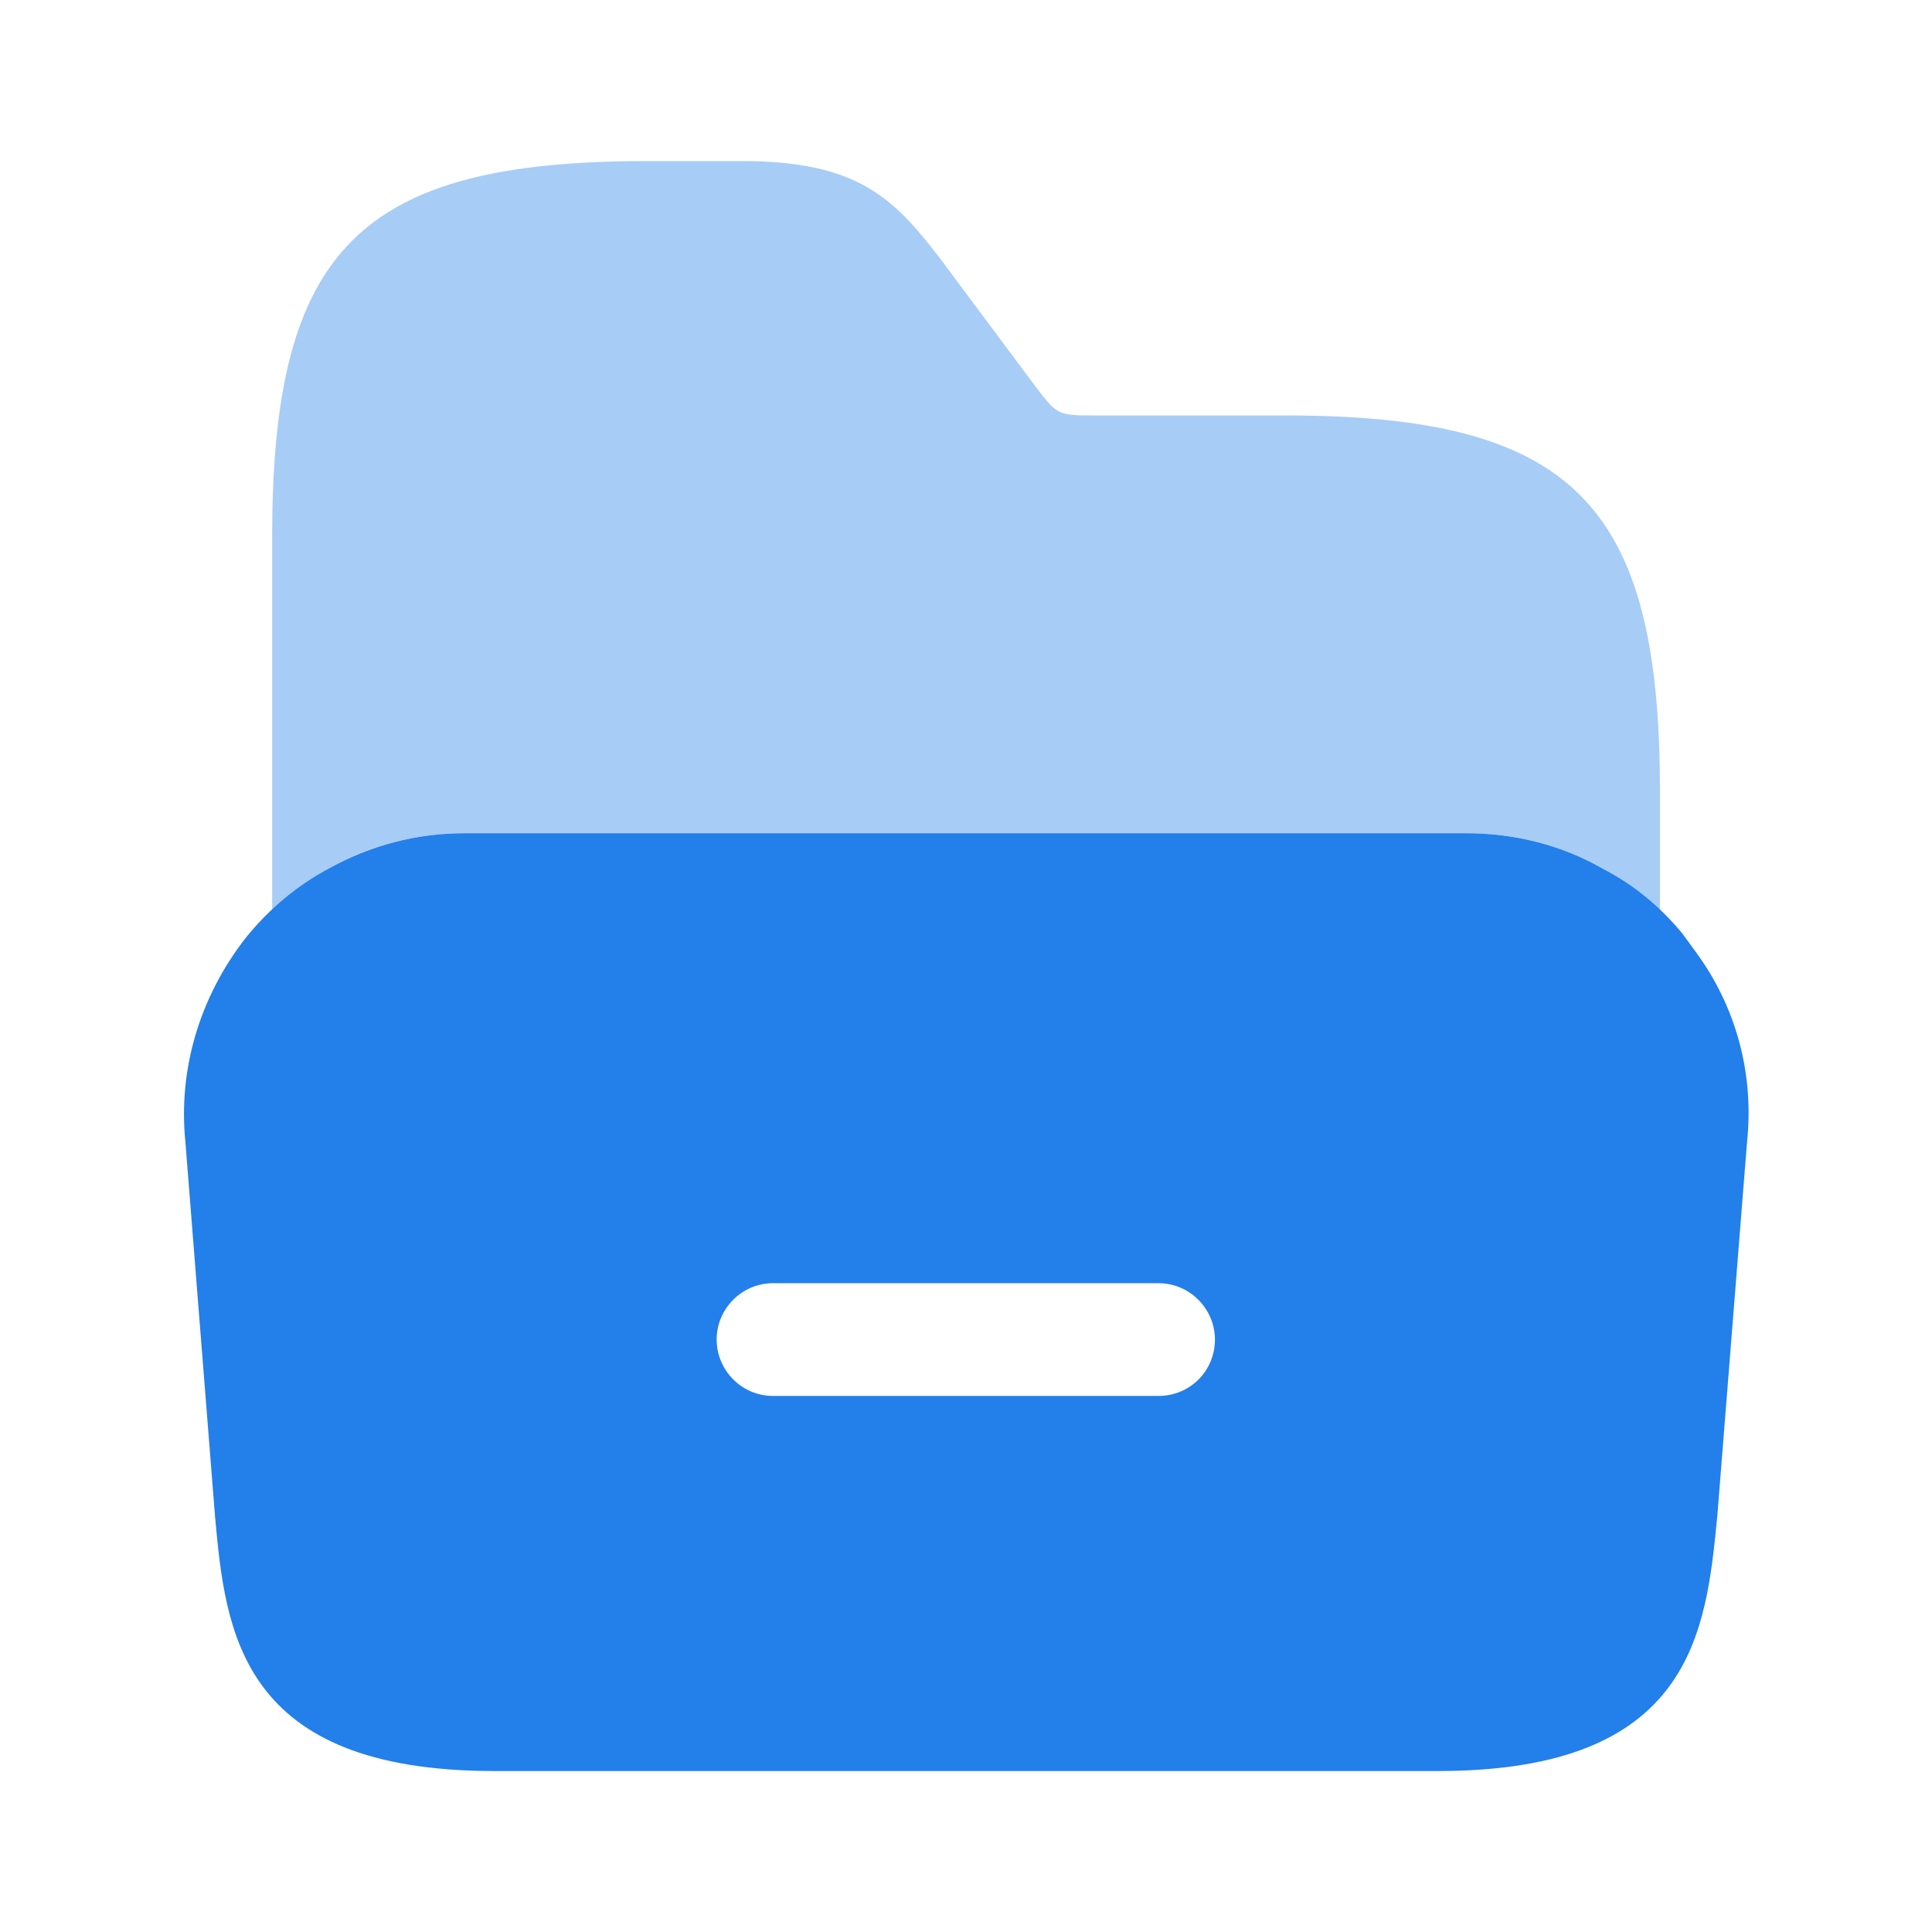 <svg width="32" height="32" viewBox="0 0 32 32" fill="none" xmlns="http://www.w3.org/2000/svg">
<path d="M28.083 15.761L27.869 15.467C27.496 15.014 27.056 14.654 26.549 14.387C25.869 14.001 25.096 13.801 24.296 13.801H7.696C6.896 13.801 6.136 14.001 5.443 14.387C4.923 14.667 4.456 15.054 4.07 15.534C3.31 16.507 2.95 17.707 3.07 18.907L3.563 25.134C3.736 27.014 3.963 29.334 8.19 29.334H23.816C28.043 29.334 28.256 27.014 28.443 25.121L28.936 18.921C29.056 17.801 28.763 16.681 28.083 15.761ZM19.189 23.121H12.803C12.283 23.121 11.87 22.694 11.87 22.187C11.87 21.681 12.283 21.254 12.803 21.254H19.189C19.709 21.254 20.123 21.681 20.123 22.187C20.123 22.707 19.709 23.121 19.189 23.121Z" fill="#237FEA"/>
<path opacity="0.4" d="M4.508 15.081C4.801 14.815 5.094 14.575 5.441 14.388C6.121 14.001 6.894 13.801 7.694 13.801H24.308C25.108 13.801 25.868 14.001 26.561 14.388C26.908 14.575 27.215 14.815 27.494 15.095V14.388V13.095C27.494 8.335 26.041 6.881 21.281 6.881H18.108C17.521 6.881 17.508 6.868 17.161 6.415L15.561 4.268C14.801 3.281 14.201 2.668 12.294 2.668H10.721C5.961 2.668 4.508 4.121 4.508 8.881V14.401V15.081Z" fill="#237FEA"/>
</svg>
